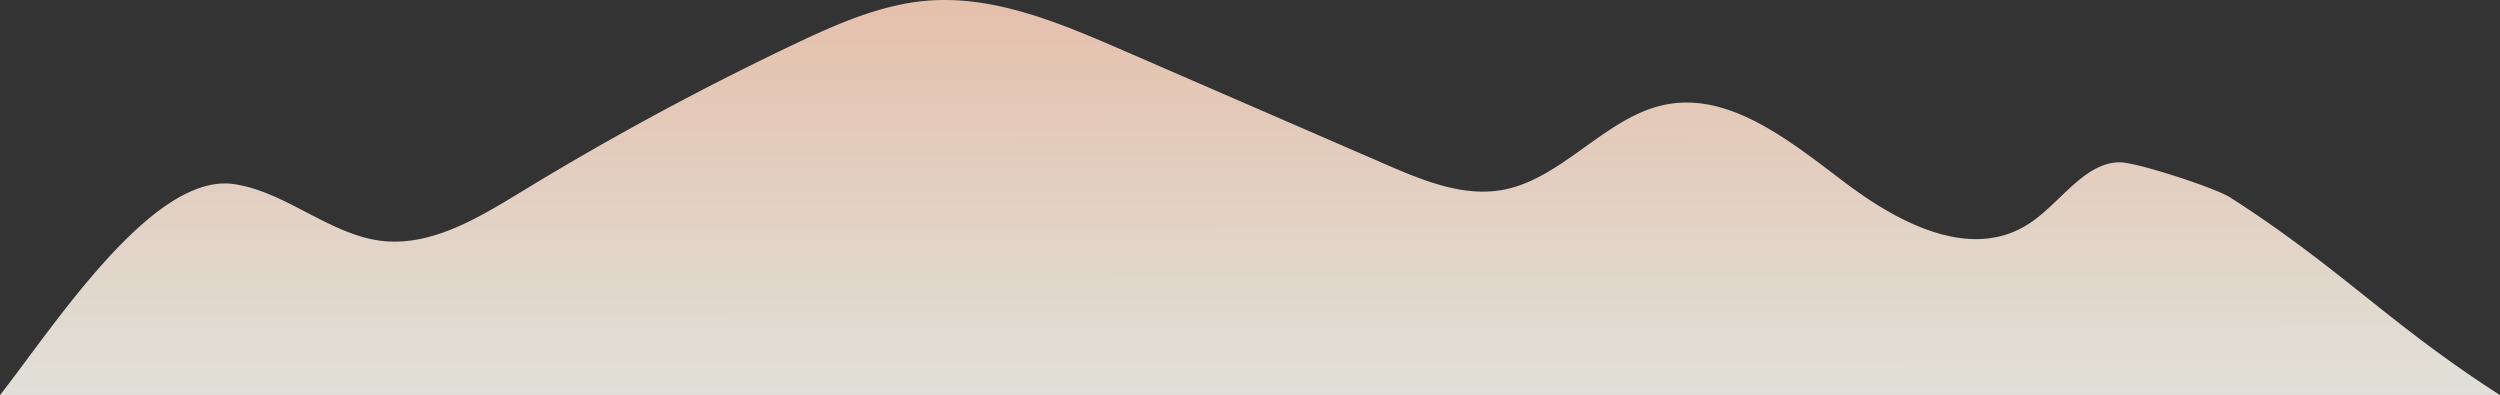 <svg xmlns="http://www.w3.org/2000/svg" xmlns:xlink="http://www.w3.org/1999/xlink" width="1951.687" height="308.435" viewBox="0 0 1951.687 308.435">
  <rect x="0" y="0" width="1951.687" height="308.435" fill="#333333" stroke="none"/>
  <defs>
    <style>
      .cls-1 {
        opacity: 0.883;
        fill: url(#linear-gradient);
      }
    </style>
    <linearGradient id="linear-gradient" x1="0.448" x2="0.453" y2="1" gradientUnits="objectBoundingBox">
      <stop offset="0" stop-color="#fdd2bb"/>
      <stop offset="1" stop-color="#f7f7ee"/>
    </linearGradient>
  </defs>
  <path id="波浪" class="cls-1" d="M7.636,960.188c42.842-54.68,119.322-173.736,182.444-164.728,40.4,5.764,74.956,39.518,115.446,44.321,38.985,4.622,76.015-18.158,110.737-39.29A2326.107,2326.107,0,0,1,627.2,686.5c33.515-15.927,67.96-31.164,104.069-34.175,52.614-4.39,103.94,17.407,153.363,38.861q101.964,44.268,203.928,88.529c30.227,13.123,62.257,26.463,94.026,19.93,45.04-9.259,79.026-56.328,124.008-65.967,50.691-10.859,98.1,27.868,141.315,60.549S1547.2,855.66,1592.041,826.1c24.05-15.853,42.768-47.5,70.406-47.636,13.364-.068,74.672,20,86.371,27.507,86.484,55.521,124.02,98.7,210.5,154.219Z" transform="translate(-7.636 -651.754)"/>
</svg>
